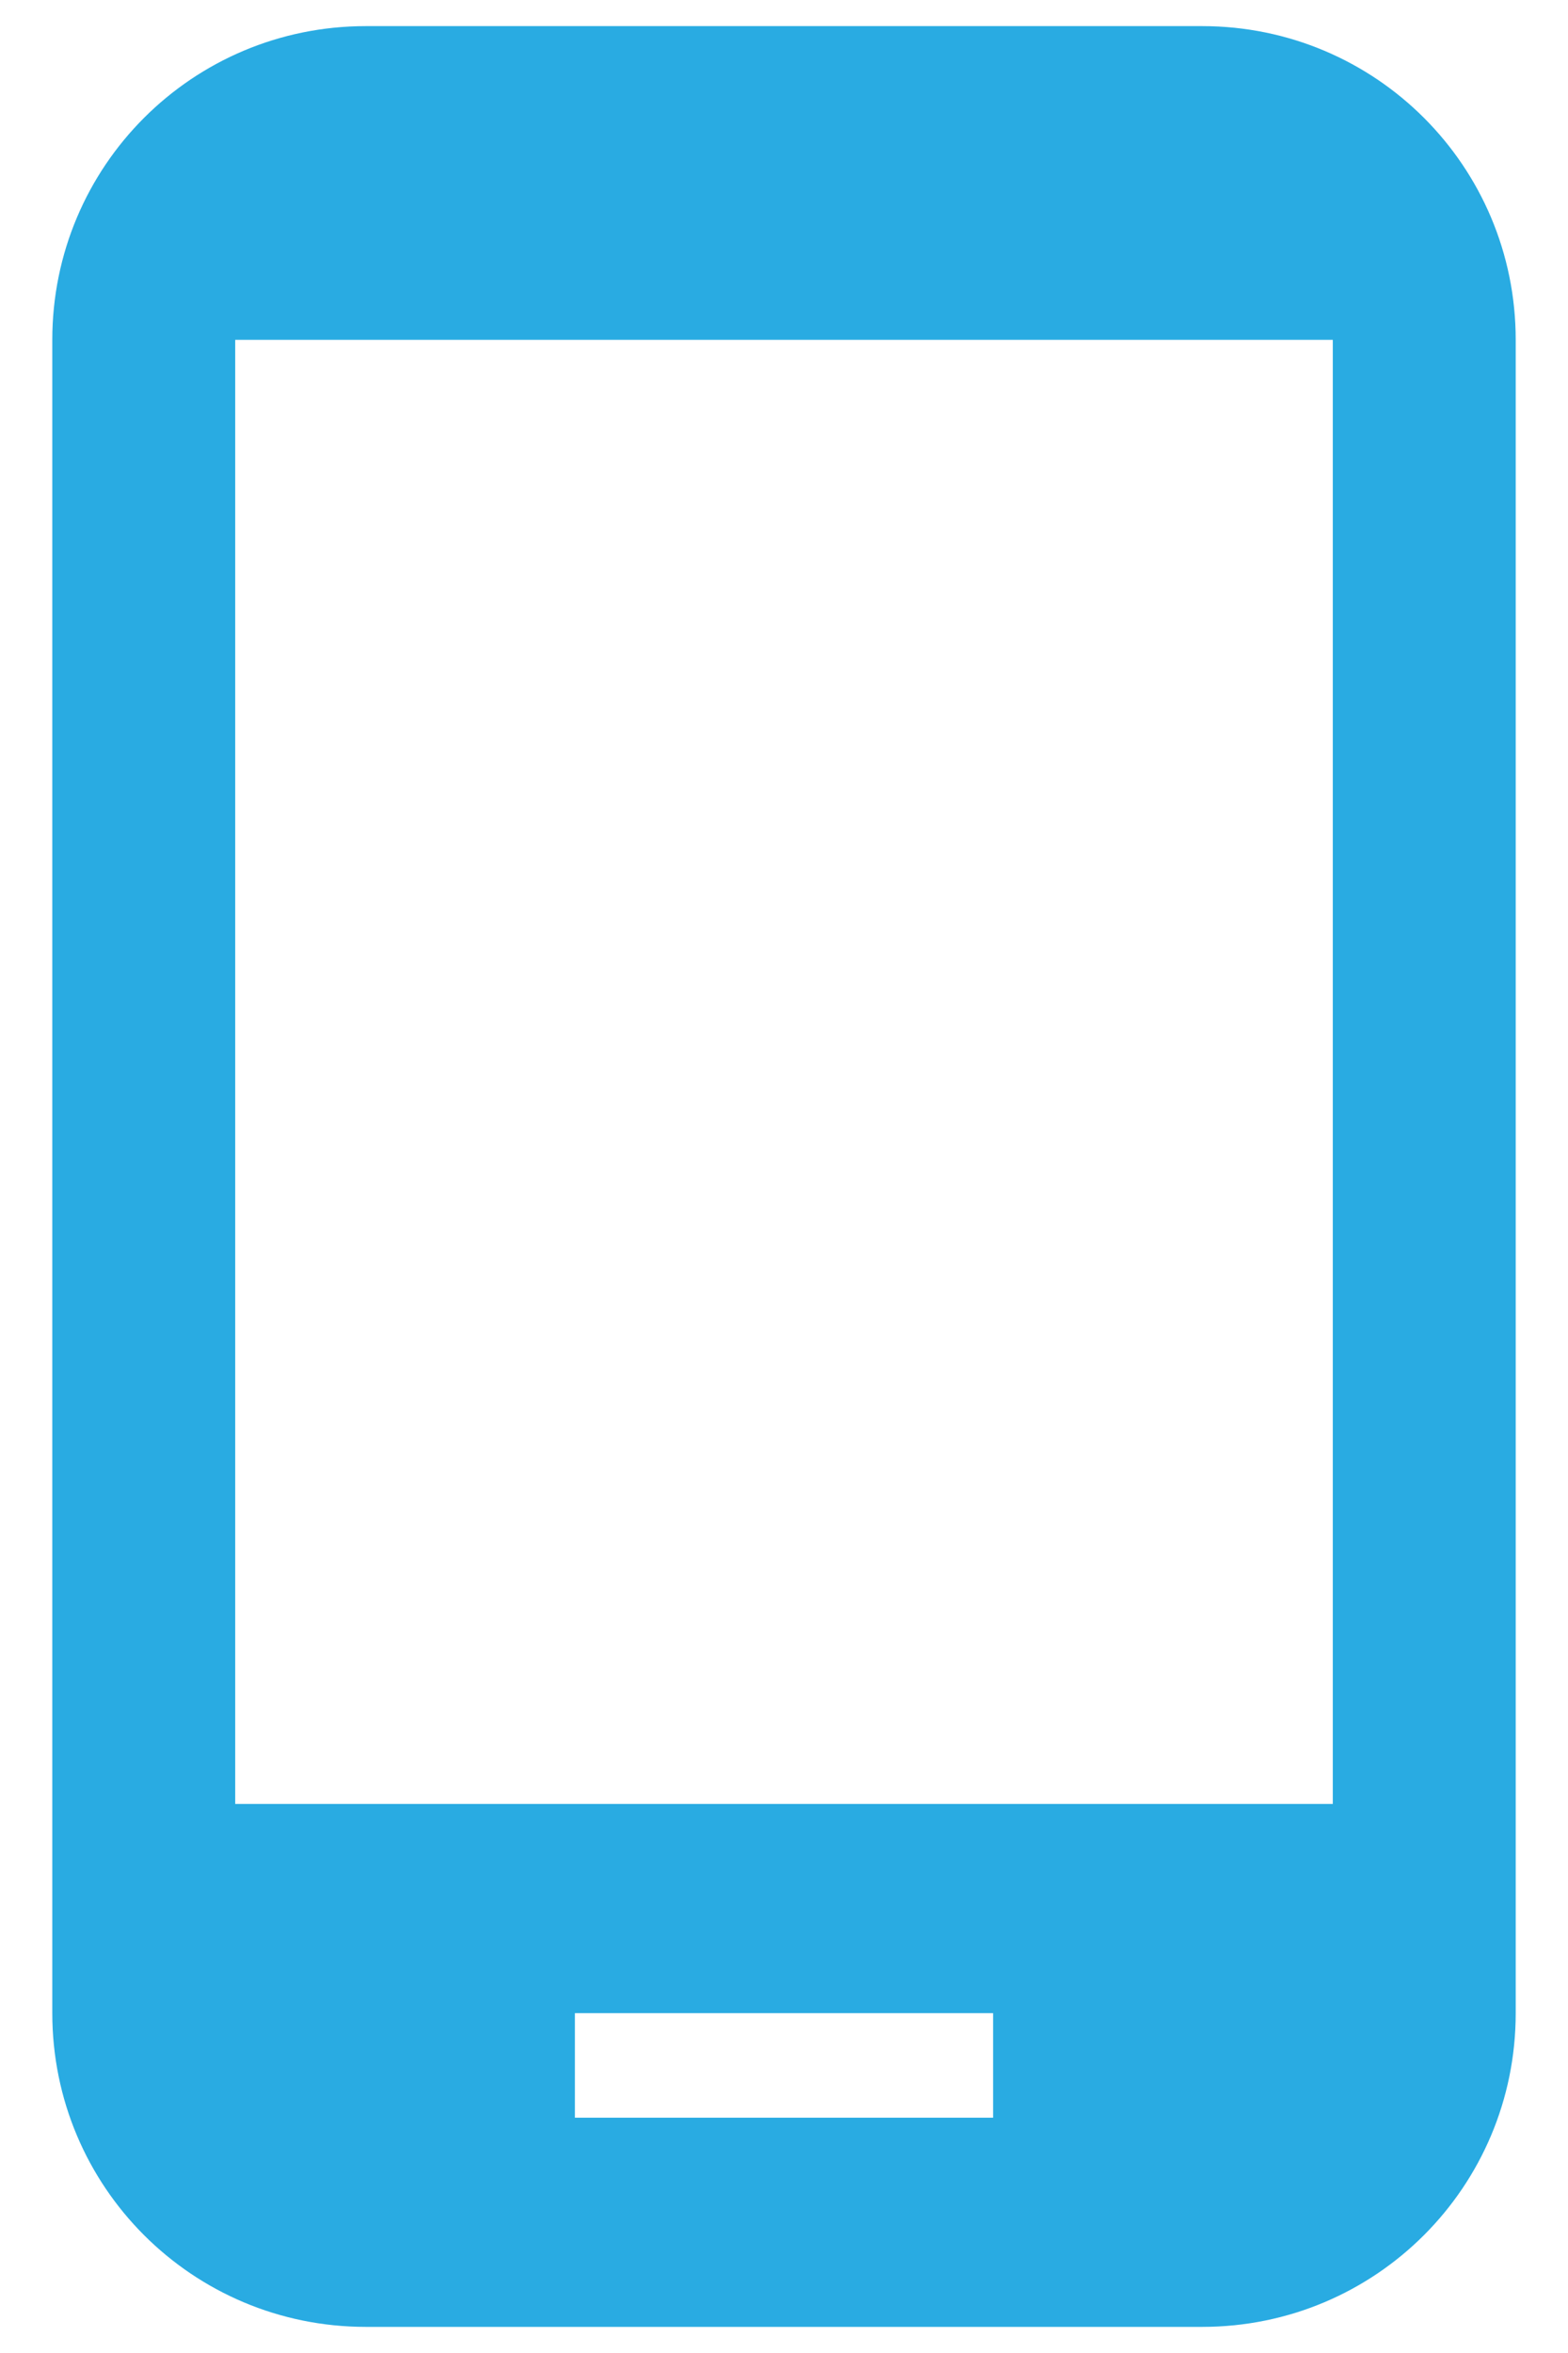 <svg width="20" height="30" viewBox="0 0 20 30" fill="none" xmlns="http://www.w3.org/2000/svg">
<path d="M15.333 0.333H4.667C2.453 0.333 0.667 2.12 0.667 4.333V25.667C0.667 27.88 2.453 29.667 4.667 29.667H15.333C17.547 29.667 19.333 27.88 19.333 25.667V4.333C19.333 2.12 17.547 0.333 15.333 0.333ZM12.667 27H7.333V25.667H12.667V27ZM17 23H3V4.333H17V23Z" fill="#29ABE2"/>
</svg>
